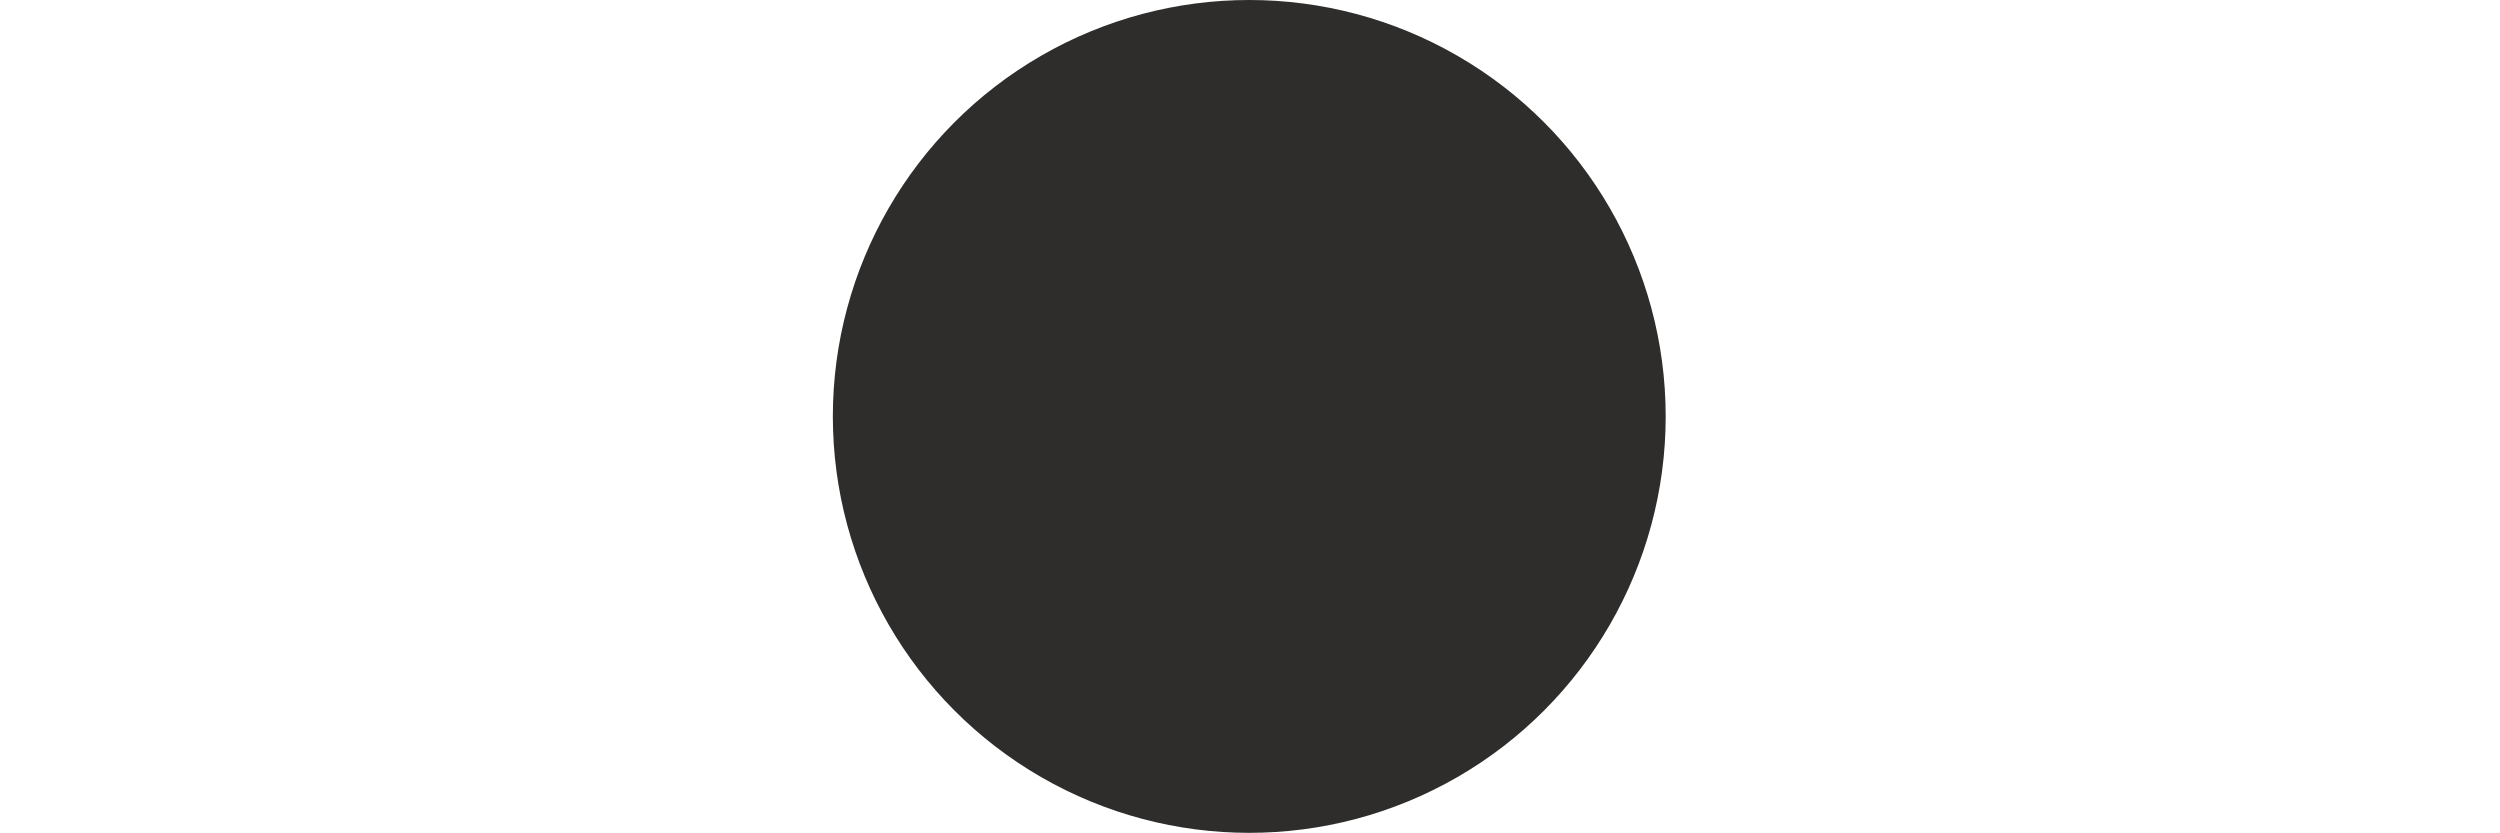 <?xml version="1.0" encoding="utf-8"?>
<!-- Generator: Adobe Illustrator 22.1.0, SVG Export Plug-In . SVG Version: 6.00 Build 0)  -->
<svg version="1.1" id="Layer_1" xmlns="http://www.w3.org/2000/svg" xmlns:xlink="http://www.w3.org/1999/xlink" x="0px" y="0px"
	 width="169.9px" height="56.6px" viewBox="0 0 169.9 56.6" style="enable-background:new 0 0 169.9 56.6;" xml:space="preserve">
<style type="text/css">
	.st0{fill:#FFFFFF;}
	.st1{fill:#2E2D2C;}
</style>
<rect class="st0" width="169.9" height="56.6"/>
<circle class="st1" cx="84.9" cy="28.3" r="28.3"/>
</svg>
